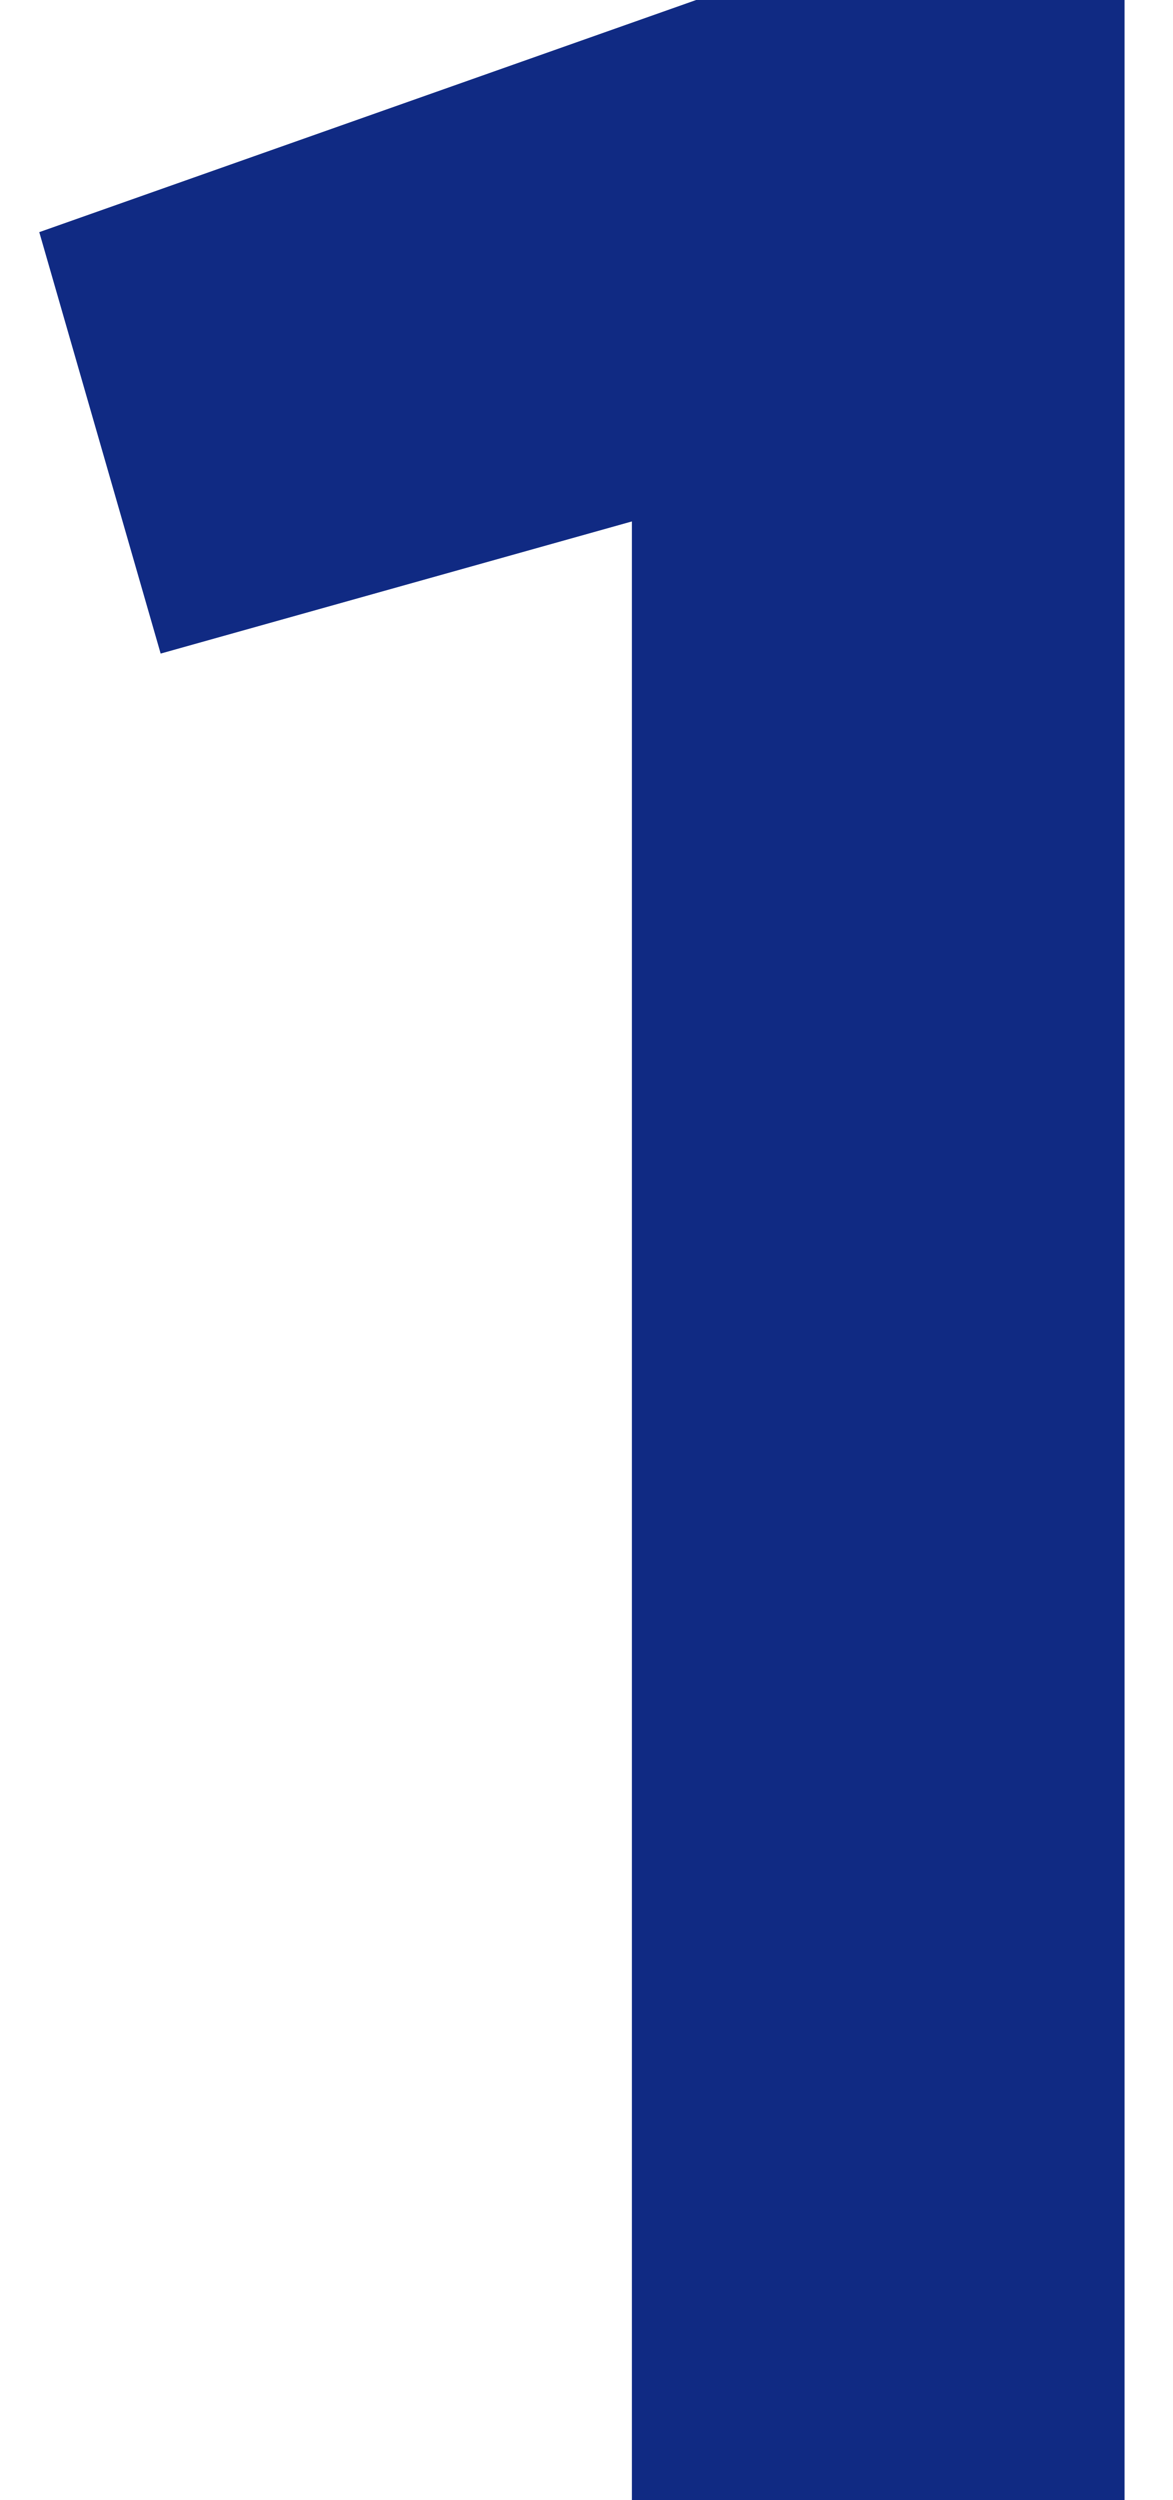 <svg width="23" height="49" viewBox="0 0 23 49" fill="none" xmlns="http://www.w3.org/2000/svg">
<path d="M0.77 4.55L13.65 -3.33786e-06H22.05V49H12.39V10.22L3.15 12.81L0.77 4.55Z" fill="#102A83"/>
</svg>

